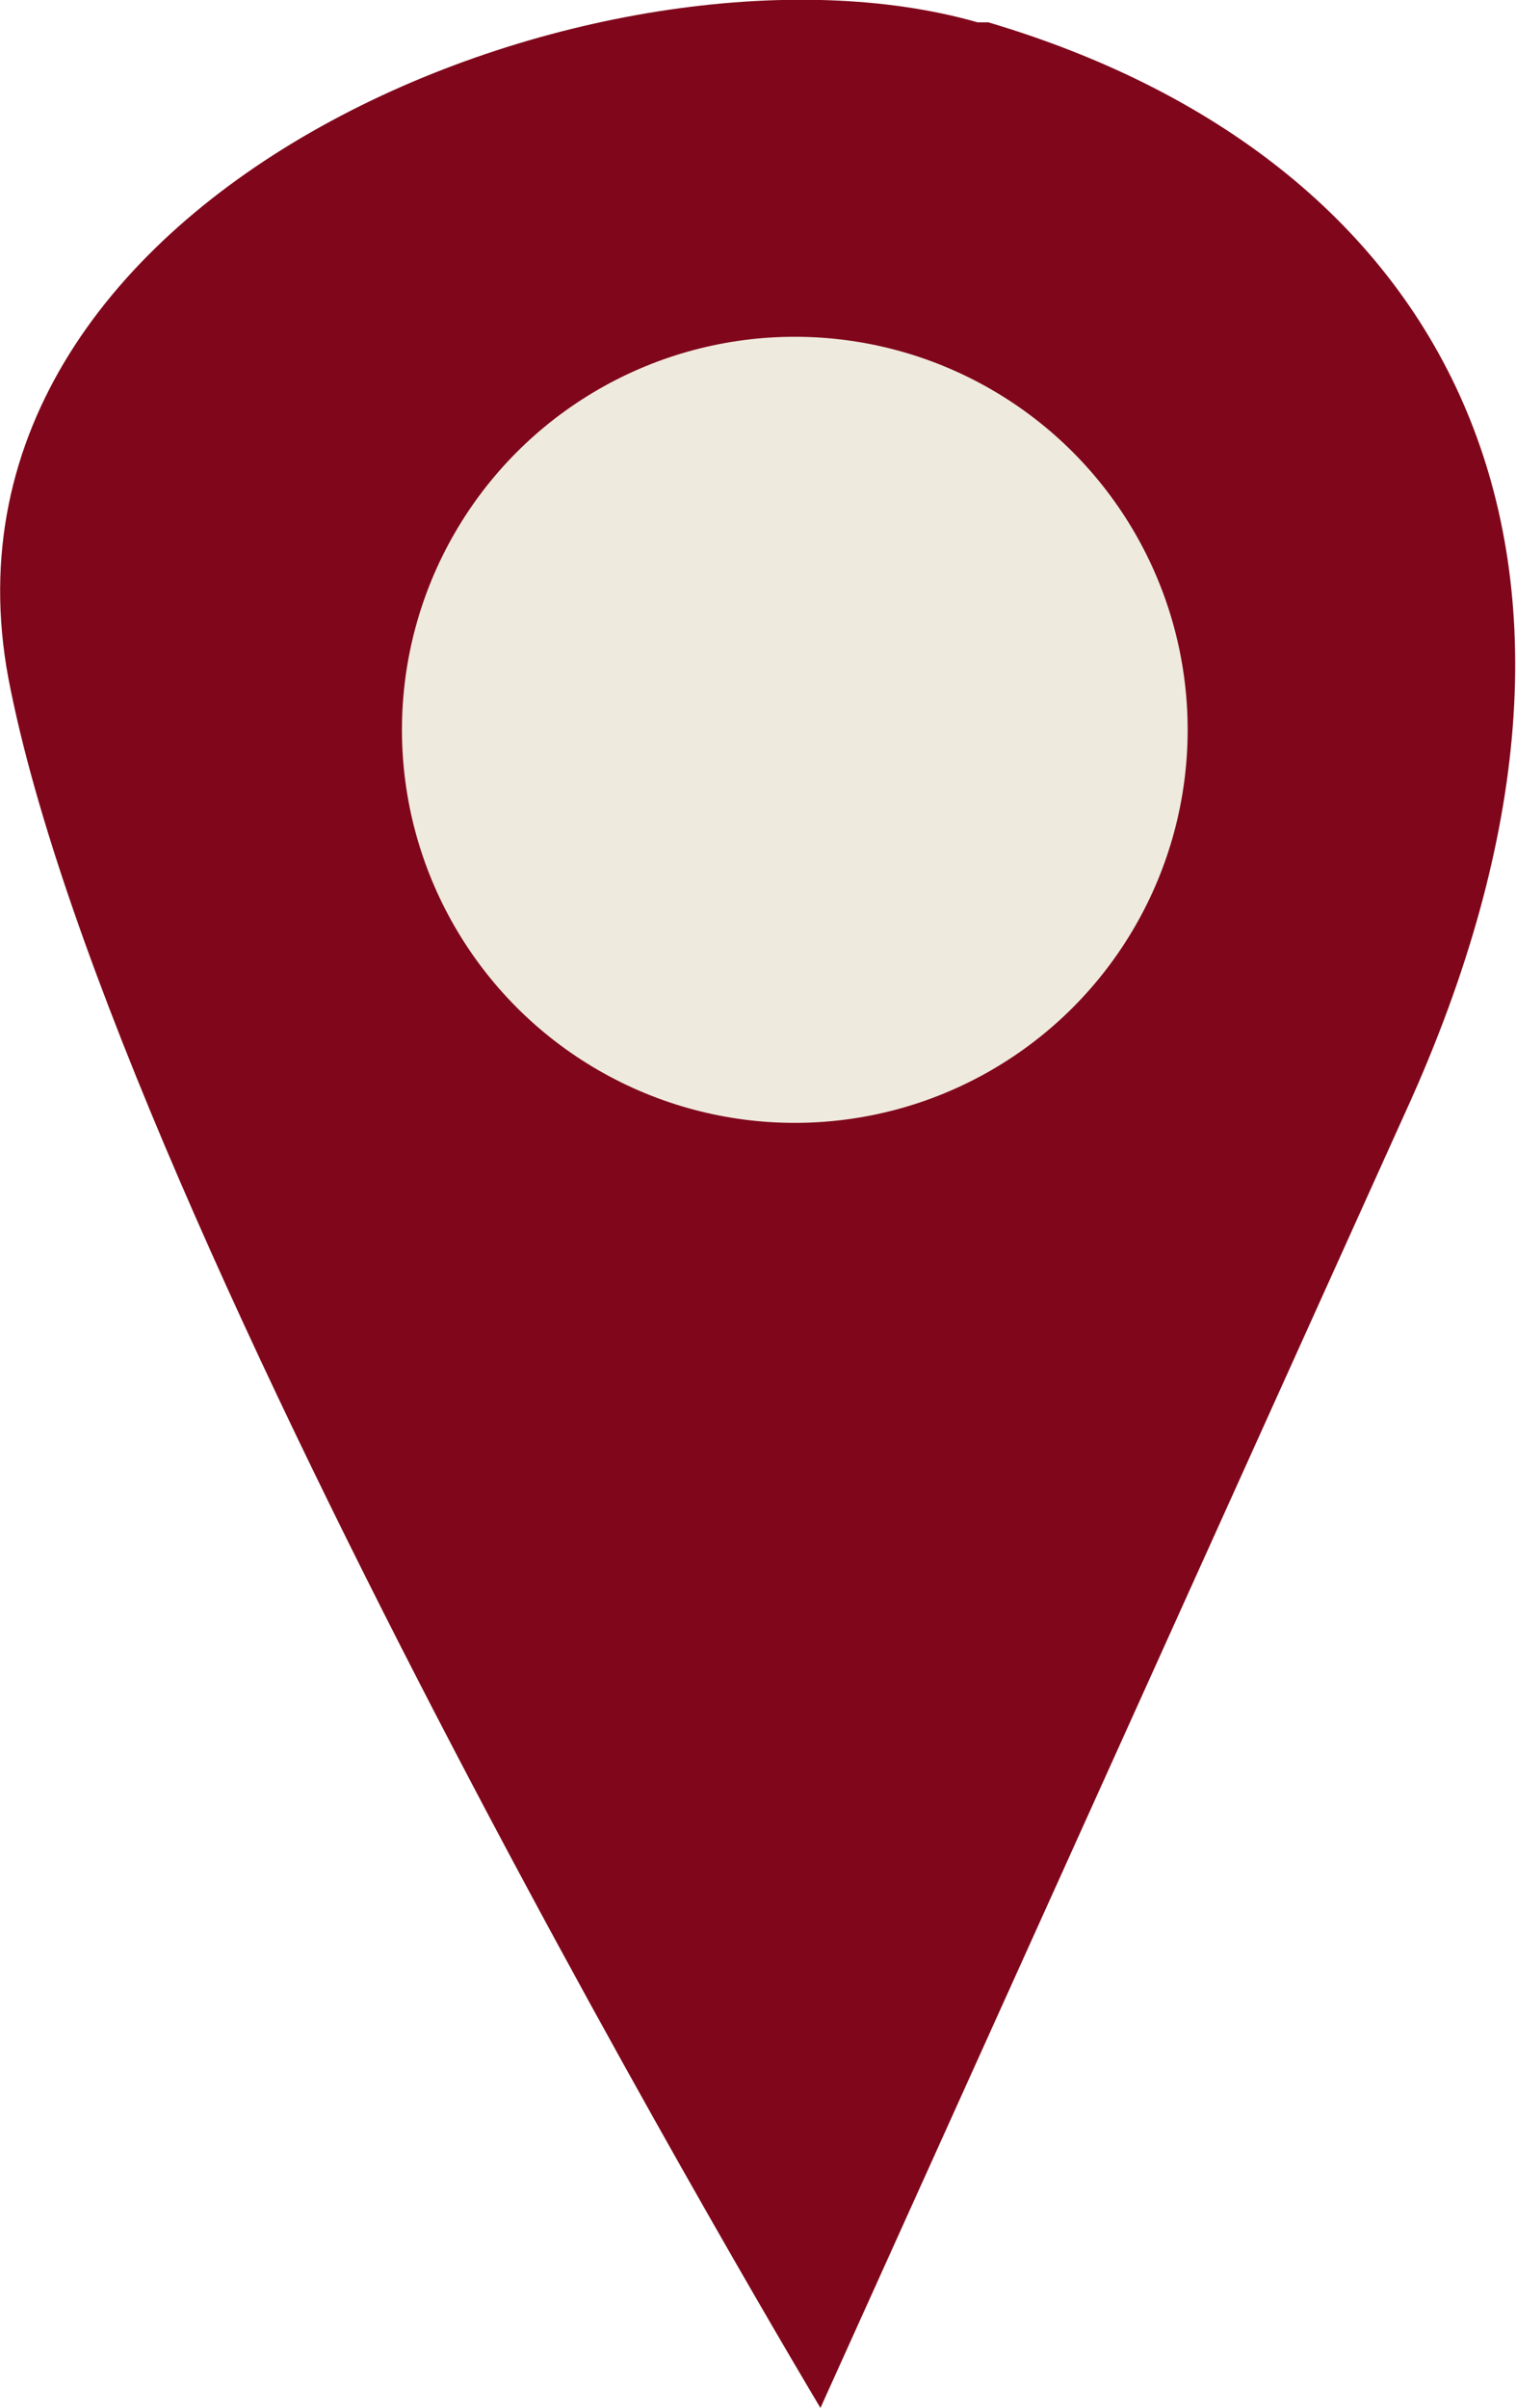 <svg xmlns="http://www.w3.org/2000/svg" viewBox="0 0 18.33 29.1"><defs><style>.cls-1{fill:#80071b;}.cls-2{fill:#efeade;}</style></defs><title>Asset 86</title><g id="Layer_2" data-name="Layer 2"><g id="guides"><path class="cls-1" d="M9.92,29.1S1.37,14.84.1,8.19C-1,2.25,7.39-1,11.82.27l.13,0c5.5,1.63,8.1,6.3,5.12,13Z"/><circle class="cls-2" cx="9.61" cy="8.82" r="4.75"/></g></g></svg>